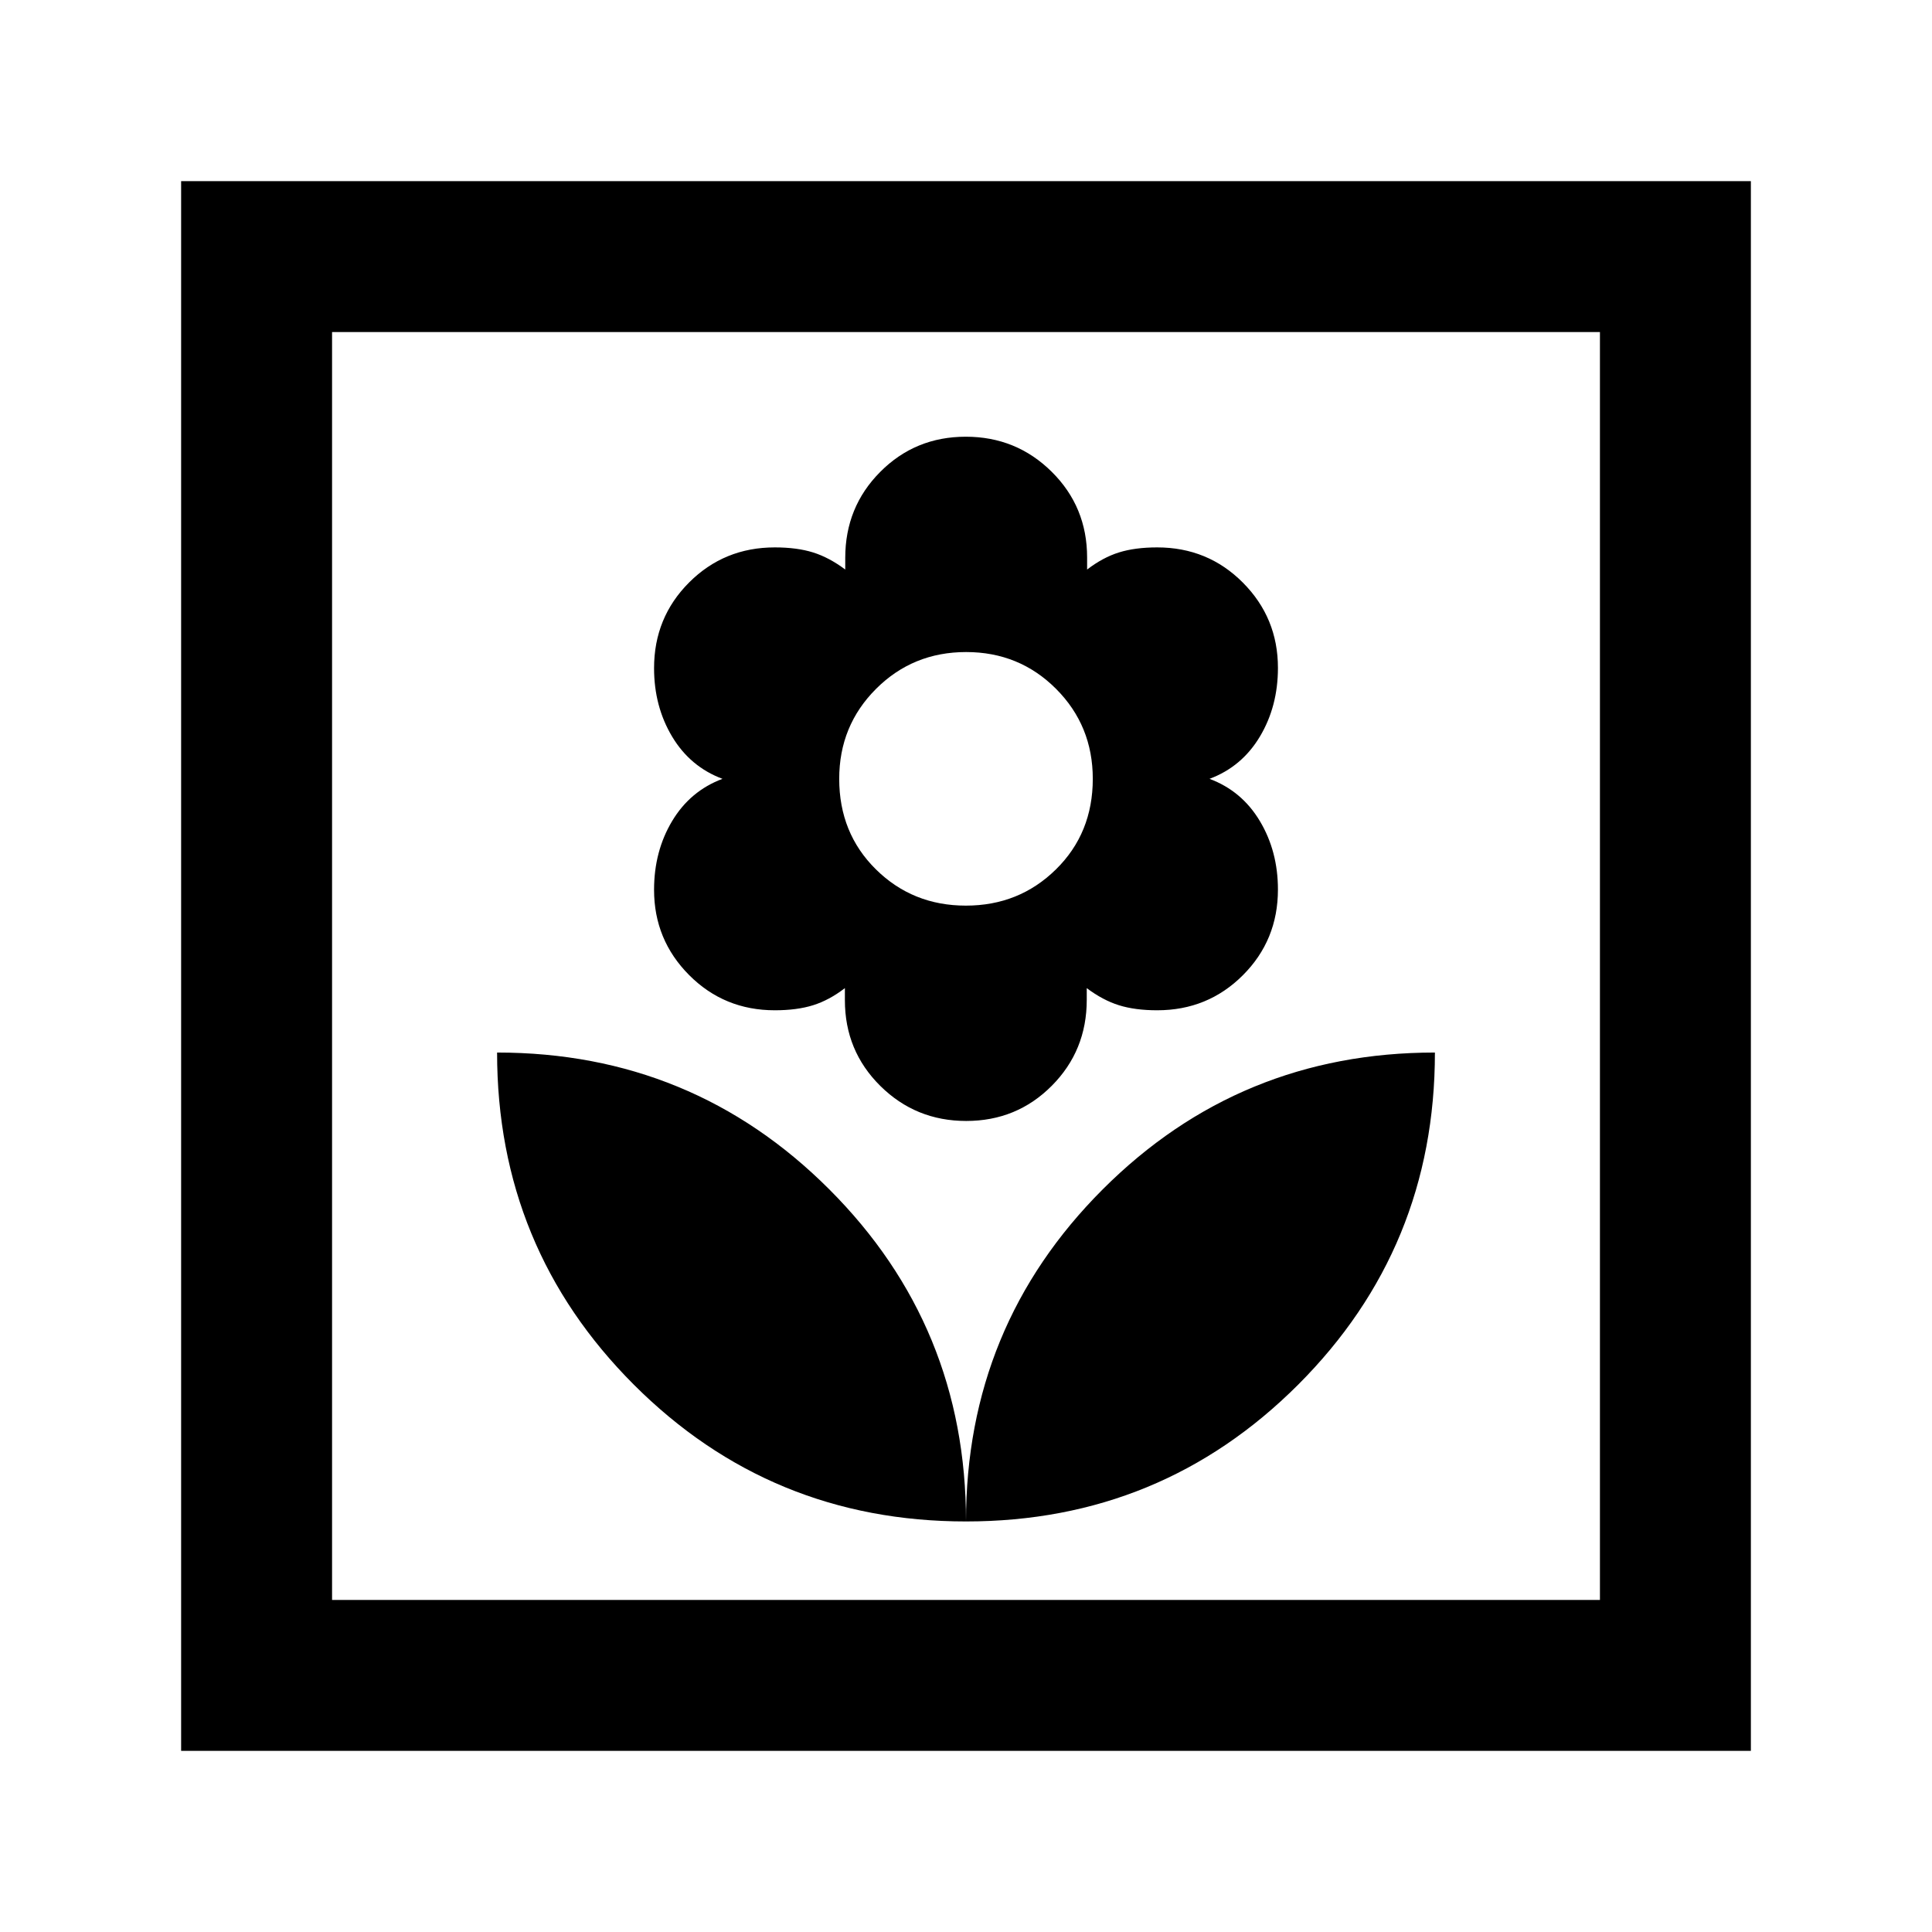 <svg xmlns="http://www.w3.org/2000/svg" height="24" viewBox="0 -960 960 960" width="24"><path d="M480-204q0-97.08-67.96-165.04T247-437q0 97.08 67.96 165.04T480-204Zm.11-199q25.12 0 42.5-17.47Q540-437.94 540-463.18V-469q8 6 16 8.5t19 2.5q25.16 0 42.58-17.42Q635-492.84 635-518q0-19-8.97-34T601-573q16.06-6 25.03-21 8.97-15 8.97-34.13 0-24.87-17.42-42.37Q600.16-688 575-688q-11 0-19 2.5t-15.82 8.5v-6q0-25.16-17.59-42.58Q505-743 479.89-743q-25.12 0-42.5 17.47Q420-708.06 420-682.82v5.82q-8-6-16-8.5t-19-2.5q-25.16 0-42.58 17.42Q325-653.16 325-628q0 19 8.97 34T359-573q-16.06 6-25.03 21-8.97 15-8.97 34.13 0 24.87 17.42 42.37Q359.84-458 385-458q11 0 19-2.5t15.82-8.5v6q0 25.16 17.59 42.58Q455-403 480.11-403Zm-.17-107q-26.44 0-44.69-18Q417-546 417-573q0-26.42 18.31-44.71Q453.61-636 480.06-636q26.44 0 44.69 18.29Q543-599.42 543-573q0 27-18.31 45-18.3 18-44.75 18Zm.06 306q97.08 0 165.04-67.96T713-437q-97.08 0-165.04 67.96T480-204ZM90-90v-780h780v780H90Zm75-75h630v-630H165v630Zm0 0v-630 630Z"/></svg>